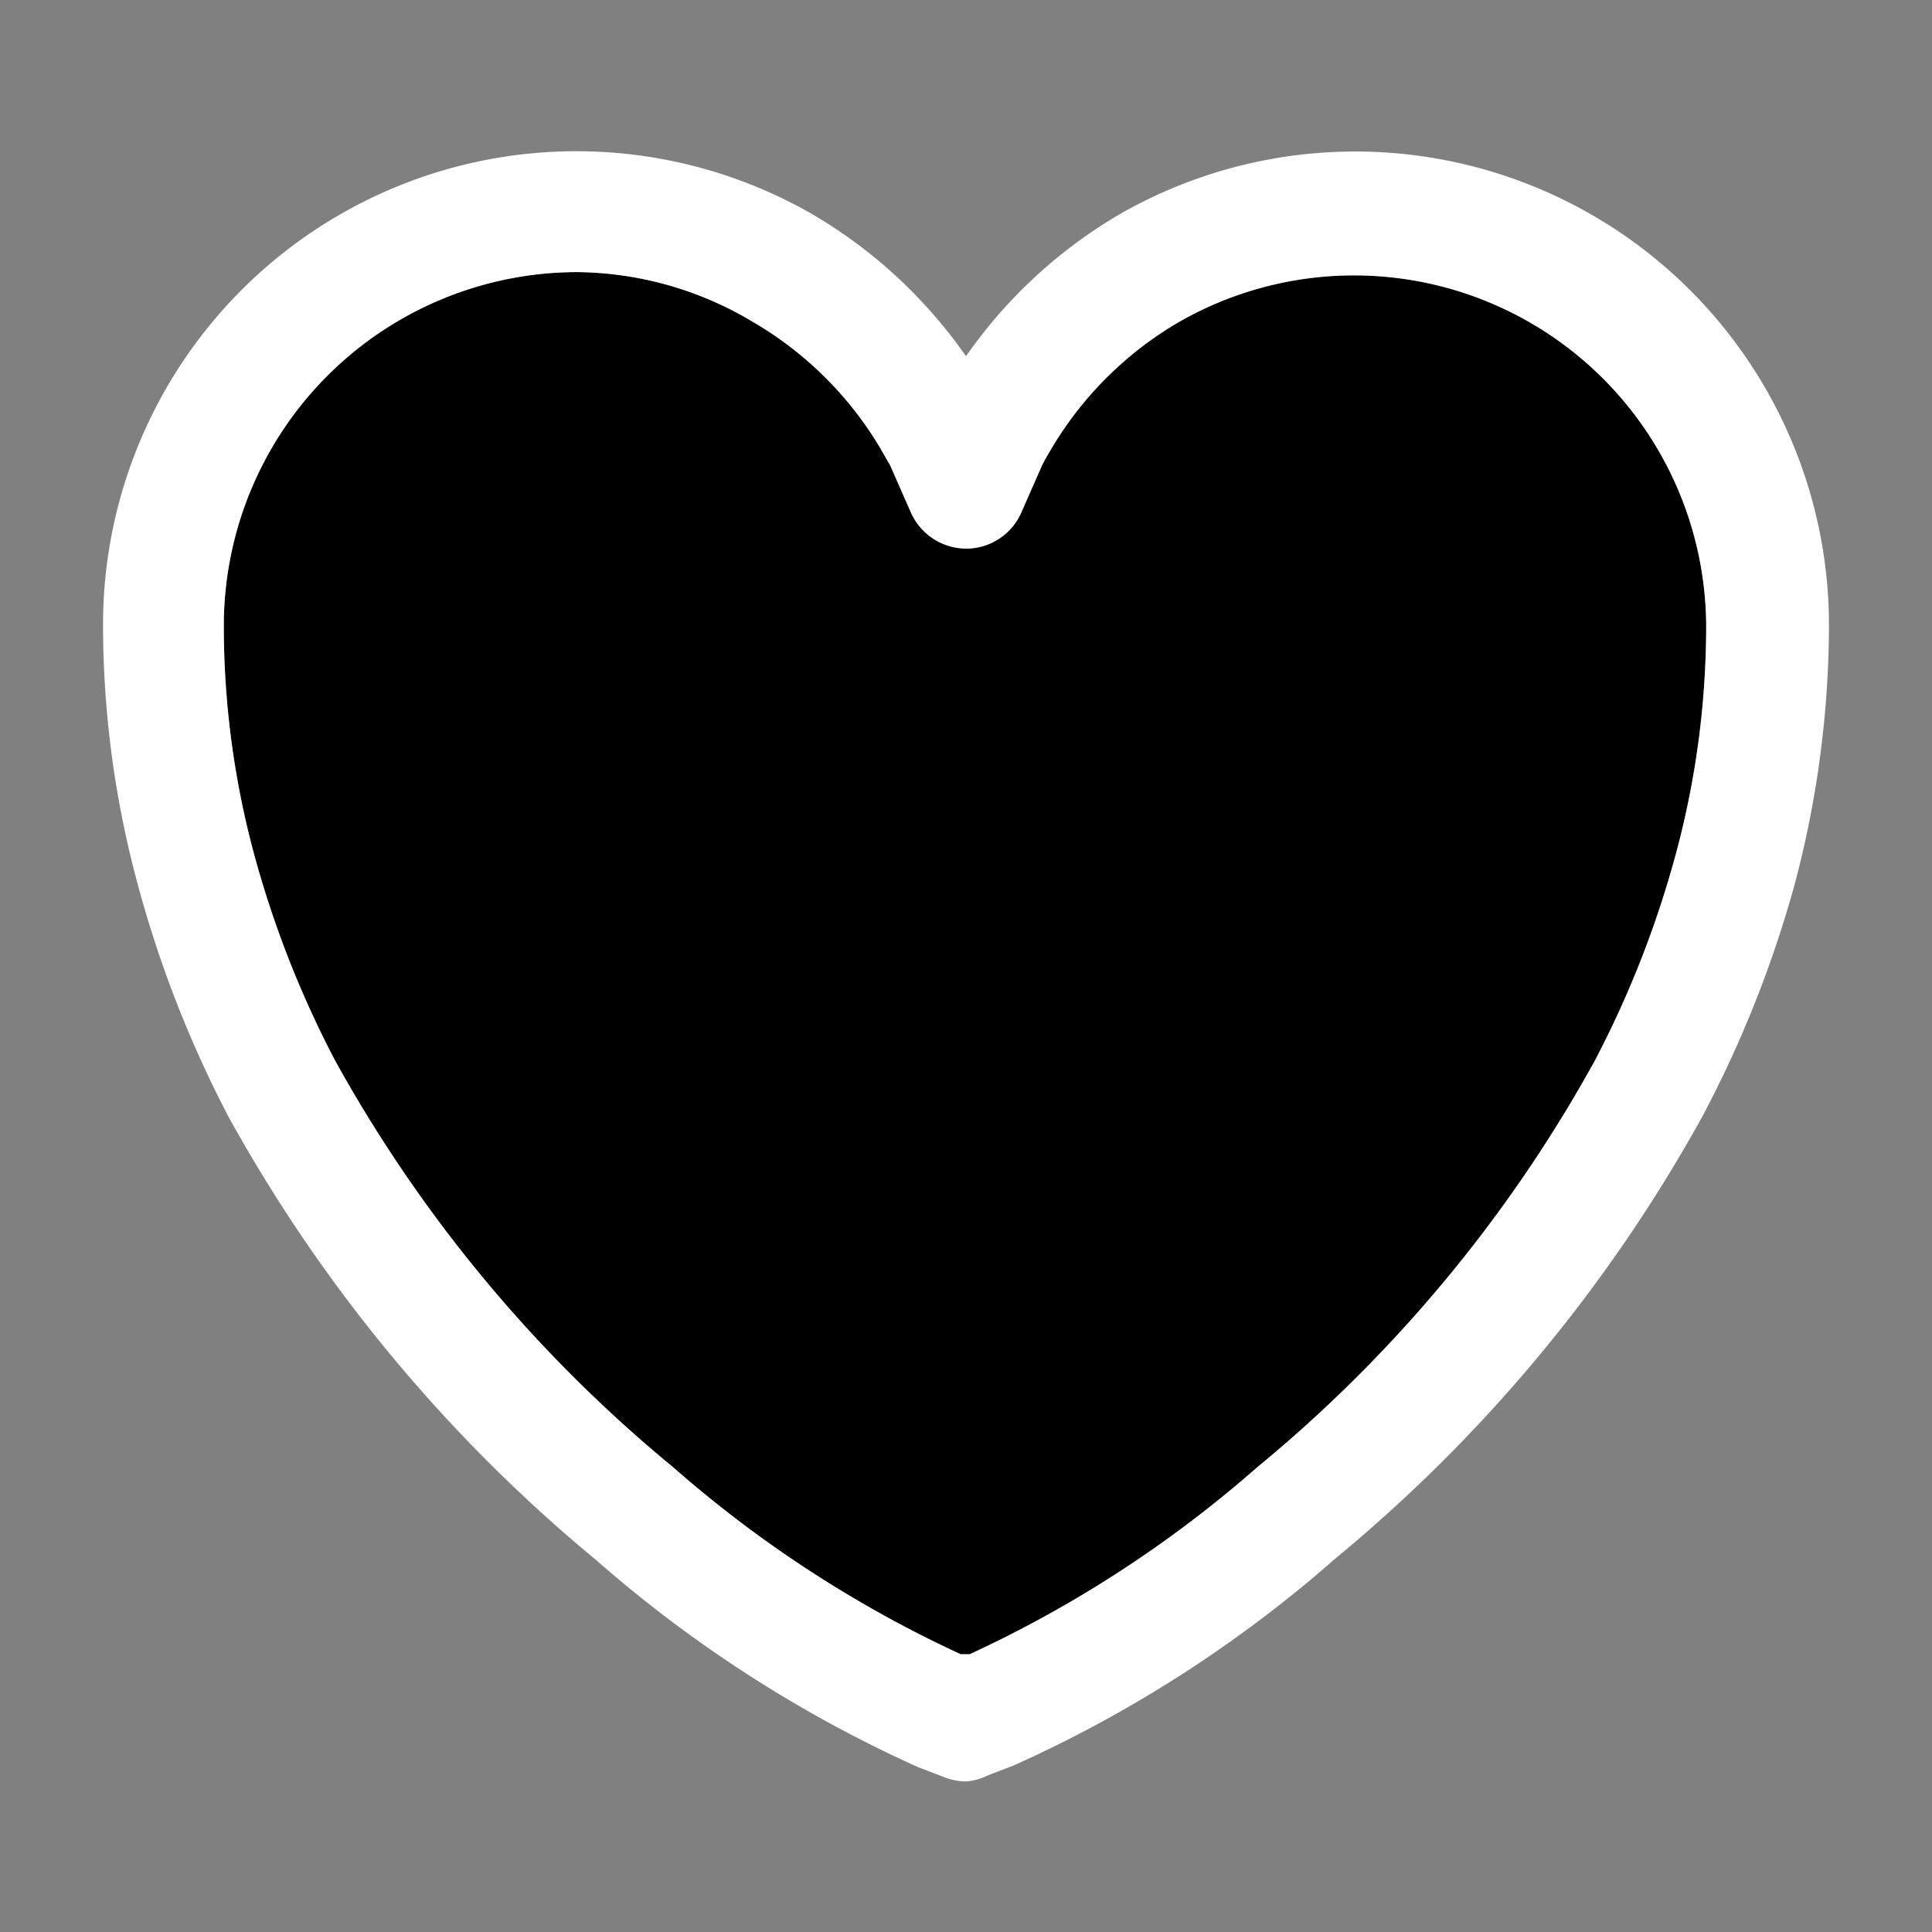<svg xmlns="http://www.w3.org/2000/svg" width="24" height="24" fill="currentColor" role="img" viewBox="0 0 48 48"><rect x="0" y="0" width="48" height="48" fill="#808080" stroke="none"/><path d="M14.33 6.76a8.79 8.79 0 00-8.77 8.78 21.8 21.8 0 00.76 5.71 25.32 25.32 0 002 5.09 35 35 0 008.4 10.11 29.67 29.67 0 007.15 4.65h.22a29.67 29.67 0 007.15-4.65 34.83 34.83 0 008.39-10.11 25.22 25.22 0 002-5.1 21.79 21.79 0 00.76-5.7A8.75 8.75 0 0029.29 8a8.88 8.88 0 00-3.14 3.1c-.09.15-.18.3-.26.46l-.51 1.16a1.5 1.5 0 01-1.37.91 1.51 1.51 0 01-1.38-.9l-.51-1.16-.27-.47A8.88 8.88 0 0018.71 8a8.63 8.63 0 00-4.38-1.24z"/><path fill="#fff" d="M24 44.26a1.5 1.5 0 01-.55-.11l-.65-.25a32.13 32.13 0 01-8-5.15 38.24 38.24 0 01-9.12-11A28.26 28.26 0 013.43 22a24.69 24.69 0 01-.87-6.49A11.76 11.76 0 0120.23 5.35 12.12 12.12 0 0124 8.85a12.12 12.12 0 013.77-3.5 11.77 11.77 0 0117.67 10.19 25.21 25.21 0 01-.86 6.46 28.42 28.42 0 01-2.27 5.71 38.1 38.1 0 01-9.12 11 31.83 31.83 0 01-8 5.15l-.65.25a1.5 1.5 0 01-.54.15zm-9.67-37.5a8.79 8.79 0 00-8.77 8.78 21.8 21.8 0 00.76 5.71 25.32 25.32 0 002 5.09 35 35 0 008.4 10.11 29.67 29.67 0 007.15 4.65h.22a29.67 29.67 0 007.15-4.65 34.83 34.83 0 008.39-10.11 25.22 25.22 0 002-5.1 21.79 21.79 0 00.76-5.7A8.75 8.75 0 0029.29 8a8.88 8.88 0 00-3.14 3.1c-.09.15-.18.3-.26.46l-.51 1.16a1.5 1.5 0 01-1.37.91 1.51 1.51 0 01-1.38-.9l-.51-1.16-.27-.47A8.88 8.88 0 0018.71 8a8.63 8.63 0 00-4.38-1.24z"/></svg>